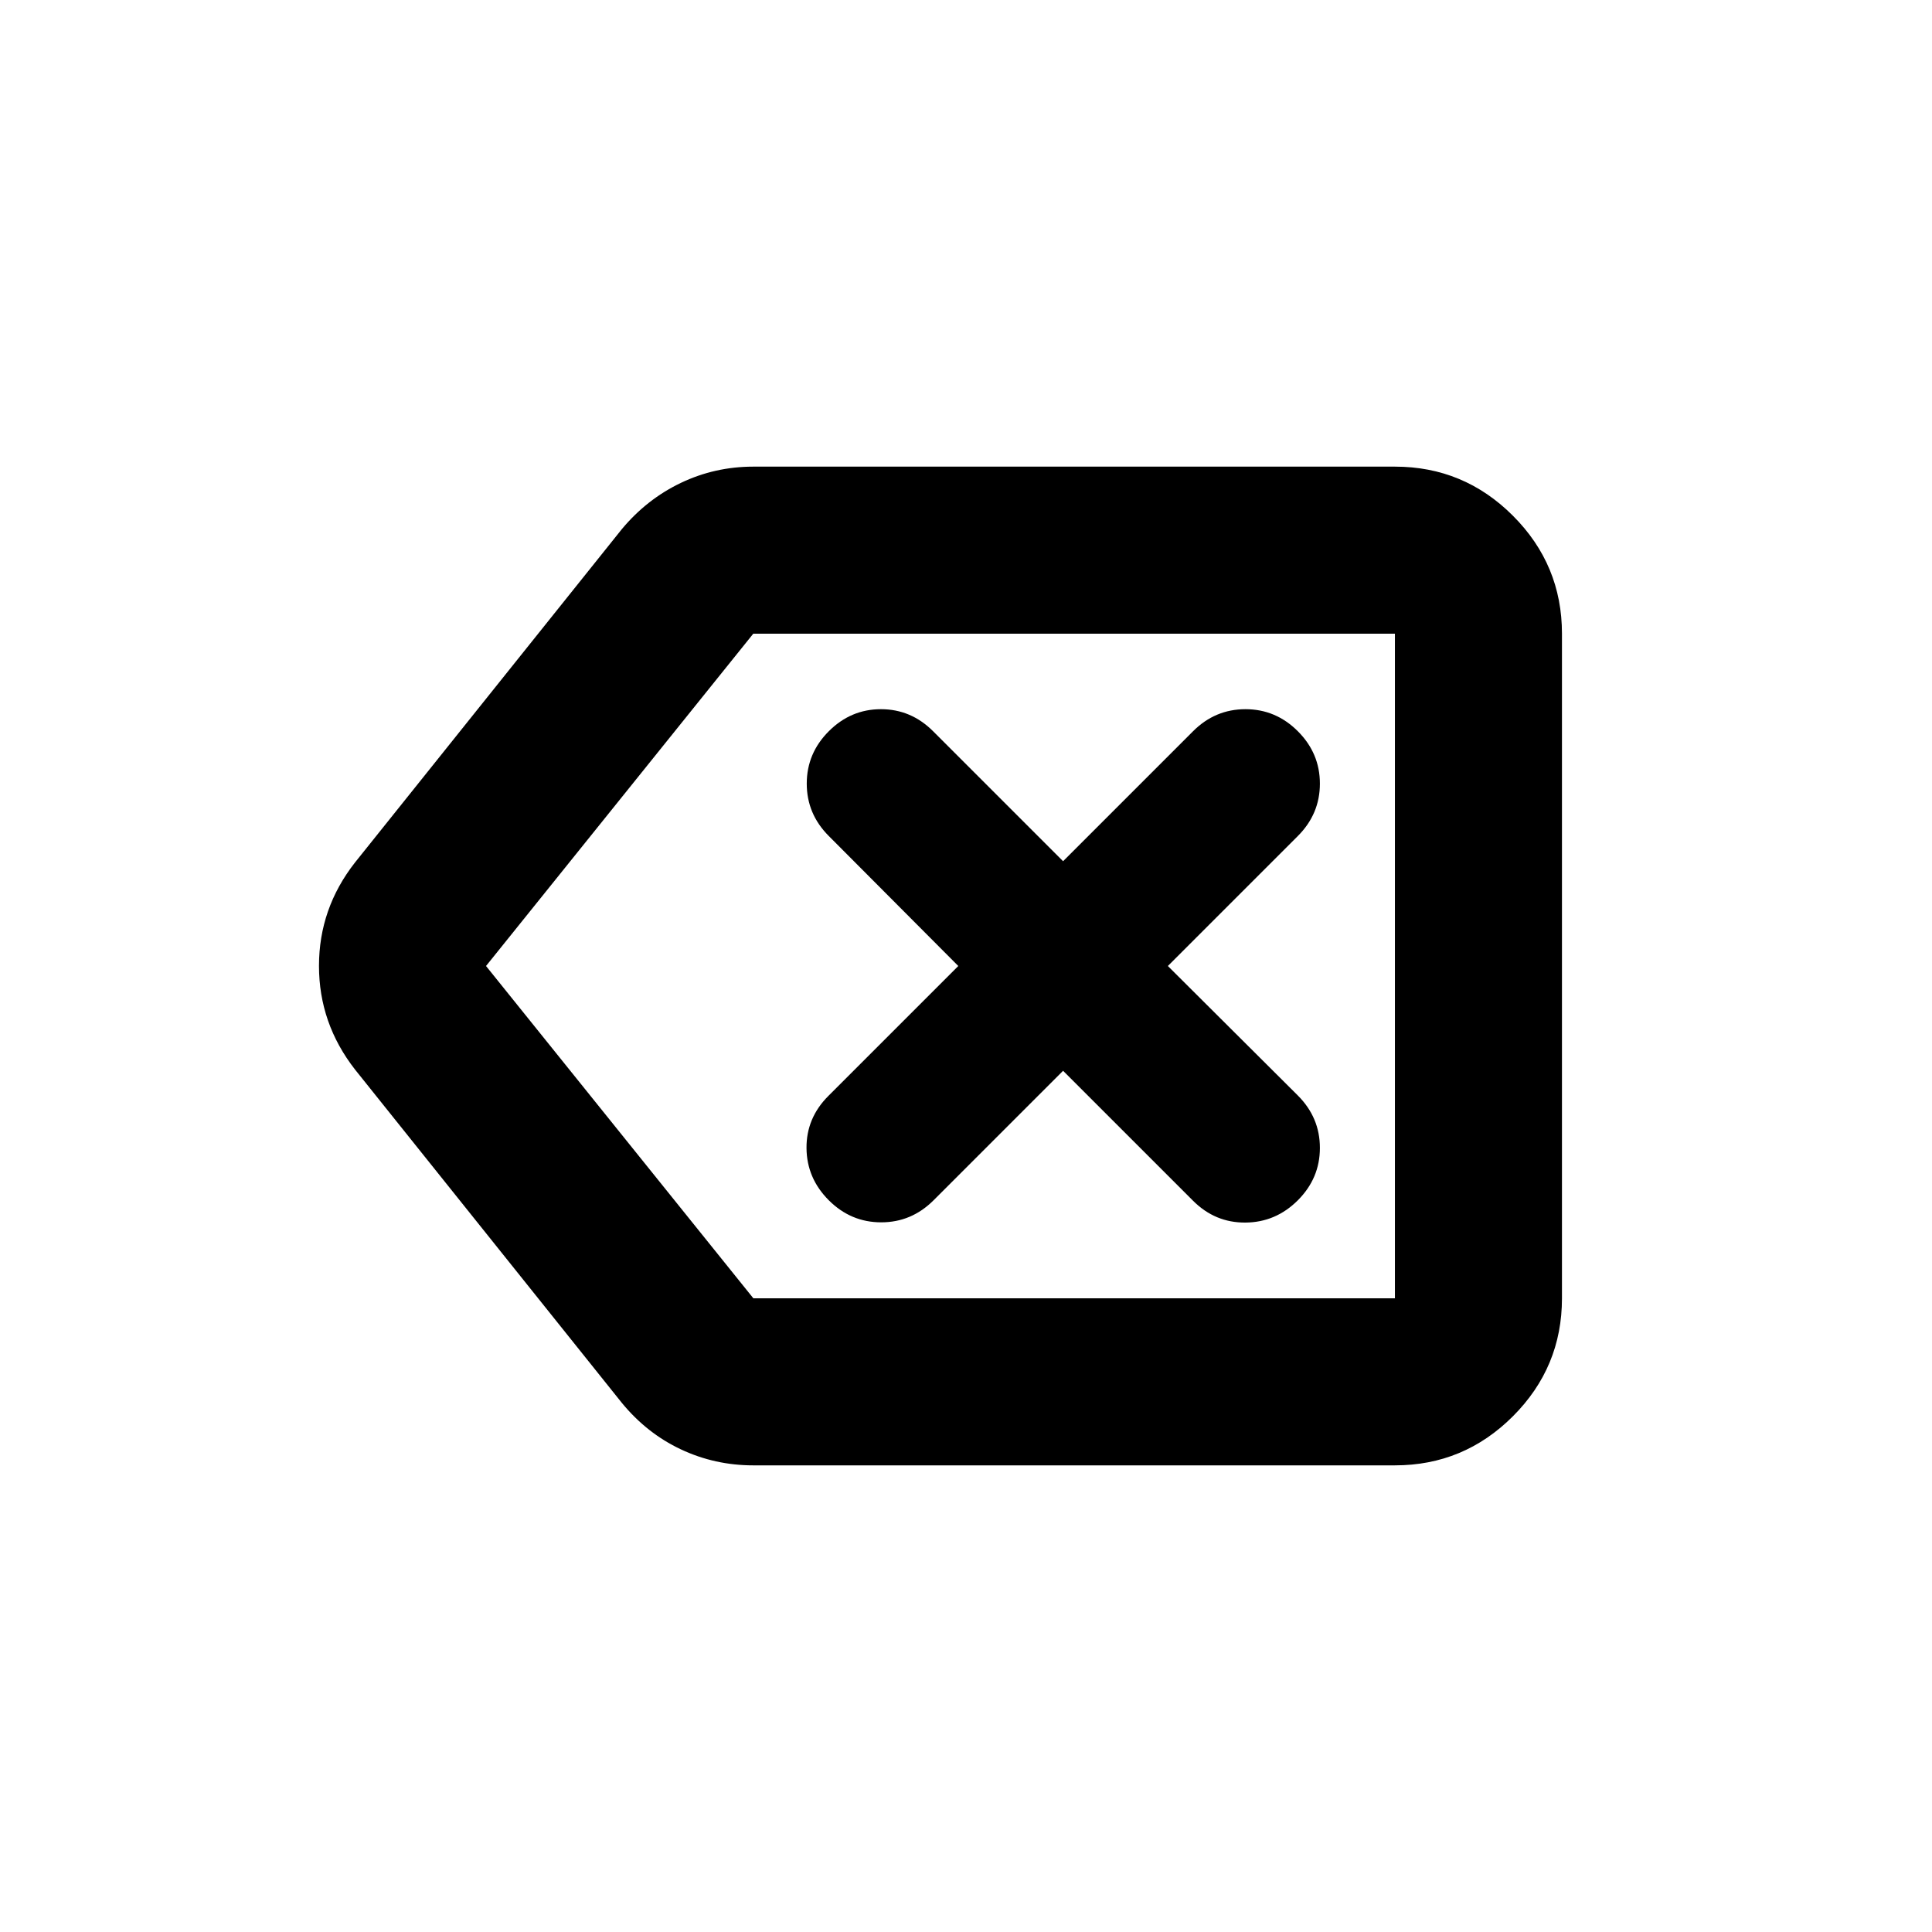 <svg xmlns="http://www.w3.org/2000/svg" height="20" viewBox="0 -960 960 960" width="20"><path d="M374.348-231.869q-19.119 0-36.027-7.957-16.908-7.956-29.343-23.109L176.413-428.543Q158.5-451.514 158.5-480.051q0-28.536 17.913-51.406l132.565-165.608q12.43-14.913 29.341-22.99 16.91-8.076 36.029-8.076H693.13q34.238 0 58.619 24.382 24.382 24.381 24.382 58.619v330.26q0 34.238-24.382 58.619-24.381 24.382-58.619 24.382H374.348ZM693.13-314.87v-330.26 330.26Zm-318.782 0H693.13v-330.26H374.307L241.5-480l132.848 165.13Zm153.891-113.065 64.587 64.587q10.956 10.957 26.033 10.837 15.076-.119 26.032-11.076 10.957-10.957 10.957-26.033t-10.957-26.032L580.304-480l64.587-64.587q10.957-10.956 10.957-26.032 0-15.077-10.957-26.033-10.956-10.957-26.032-10.957-15.077 0-26.033 10.957l-64.587 64.587-64.587-64.587q-10.956-10.957-25.913-10.957-14.956 0-25.913 10.957-10.956 10.956-10.956 26.033 0 15.076 10.956 26.032L476.174-480l-64.587 64.587Q400.63-404.457 400.75-389.5q.12 14.956 11.076 25.913 10.957 10.957 26.033 10.957t26.032-10.957l64.348-64.348Z"/></svg>